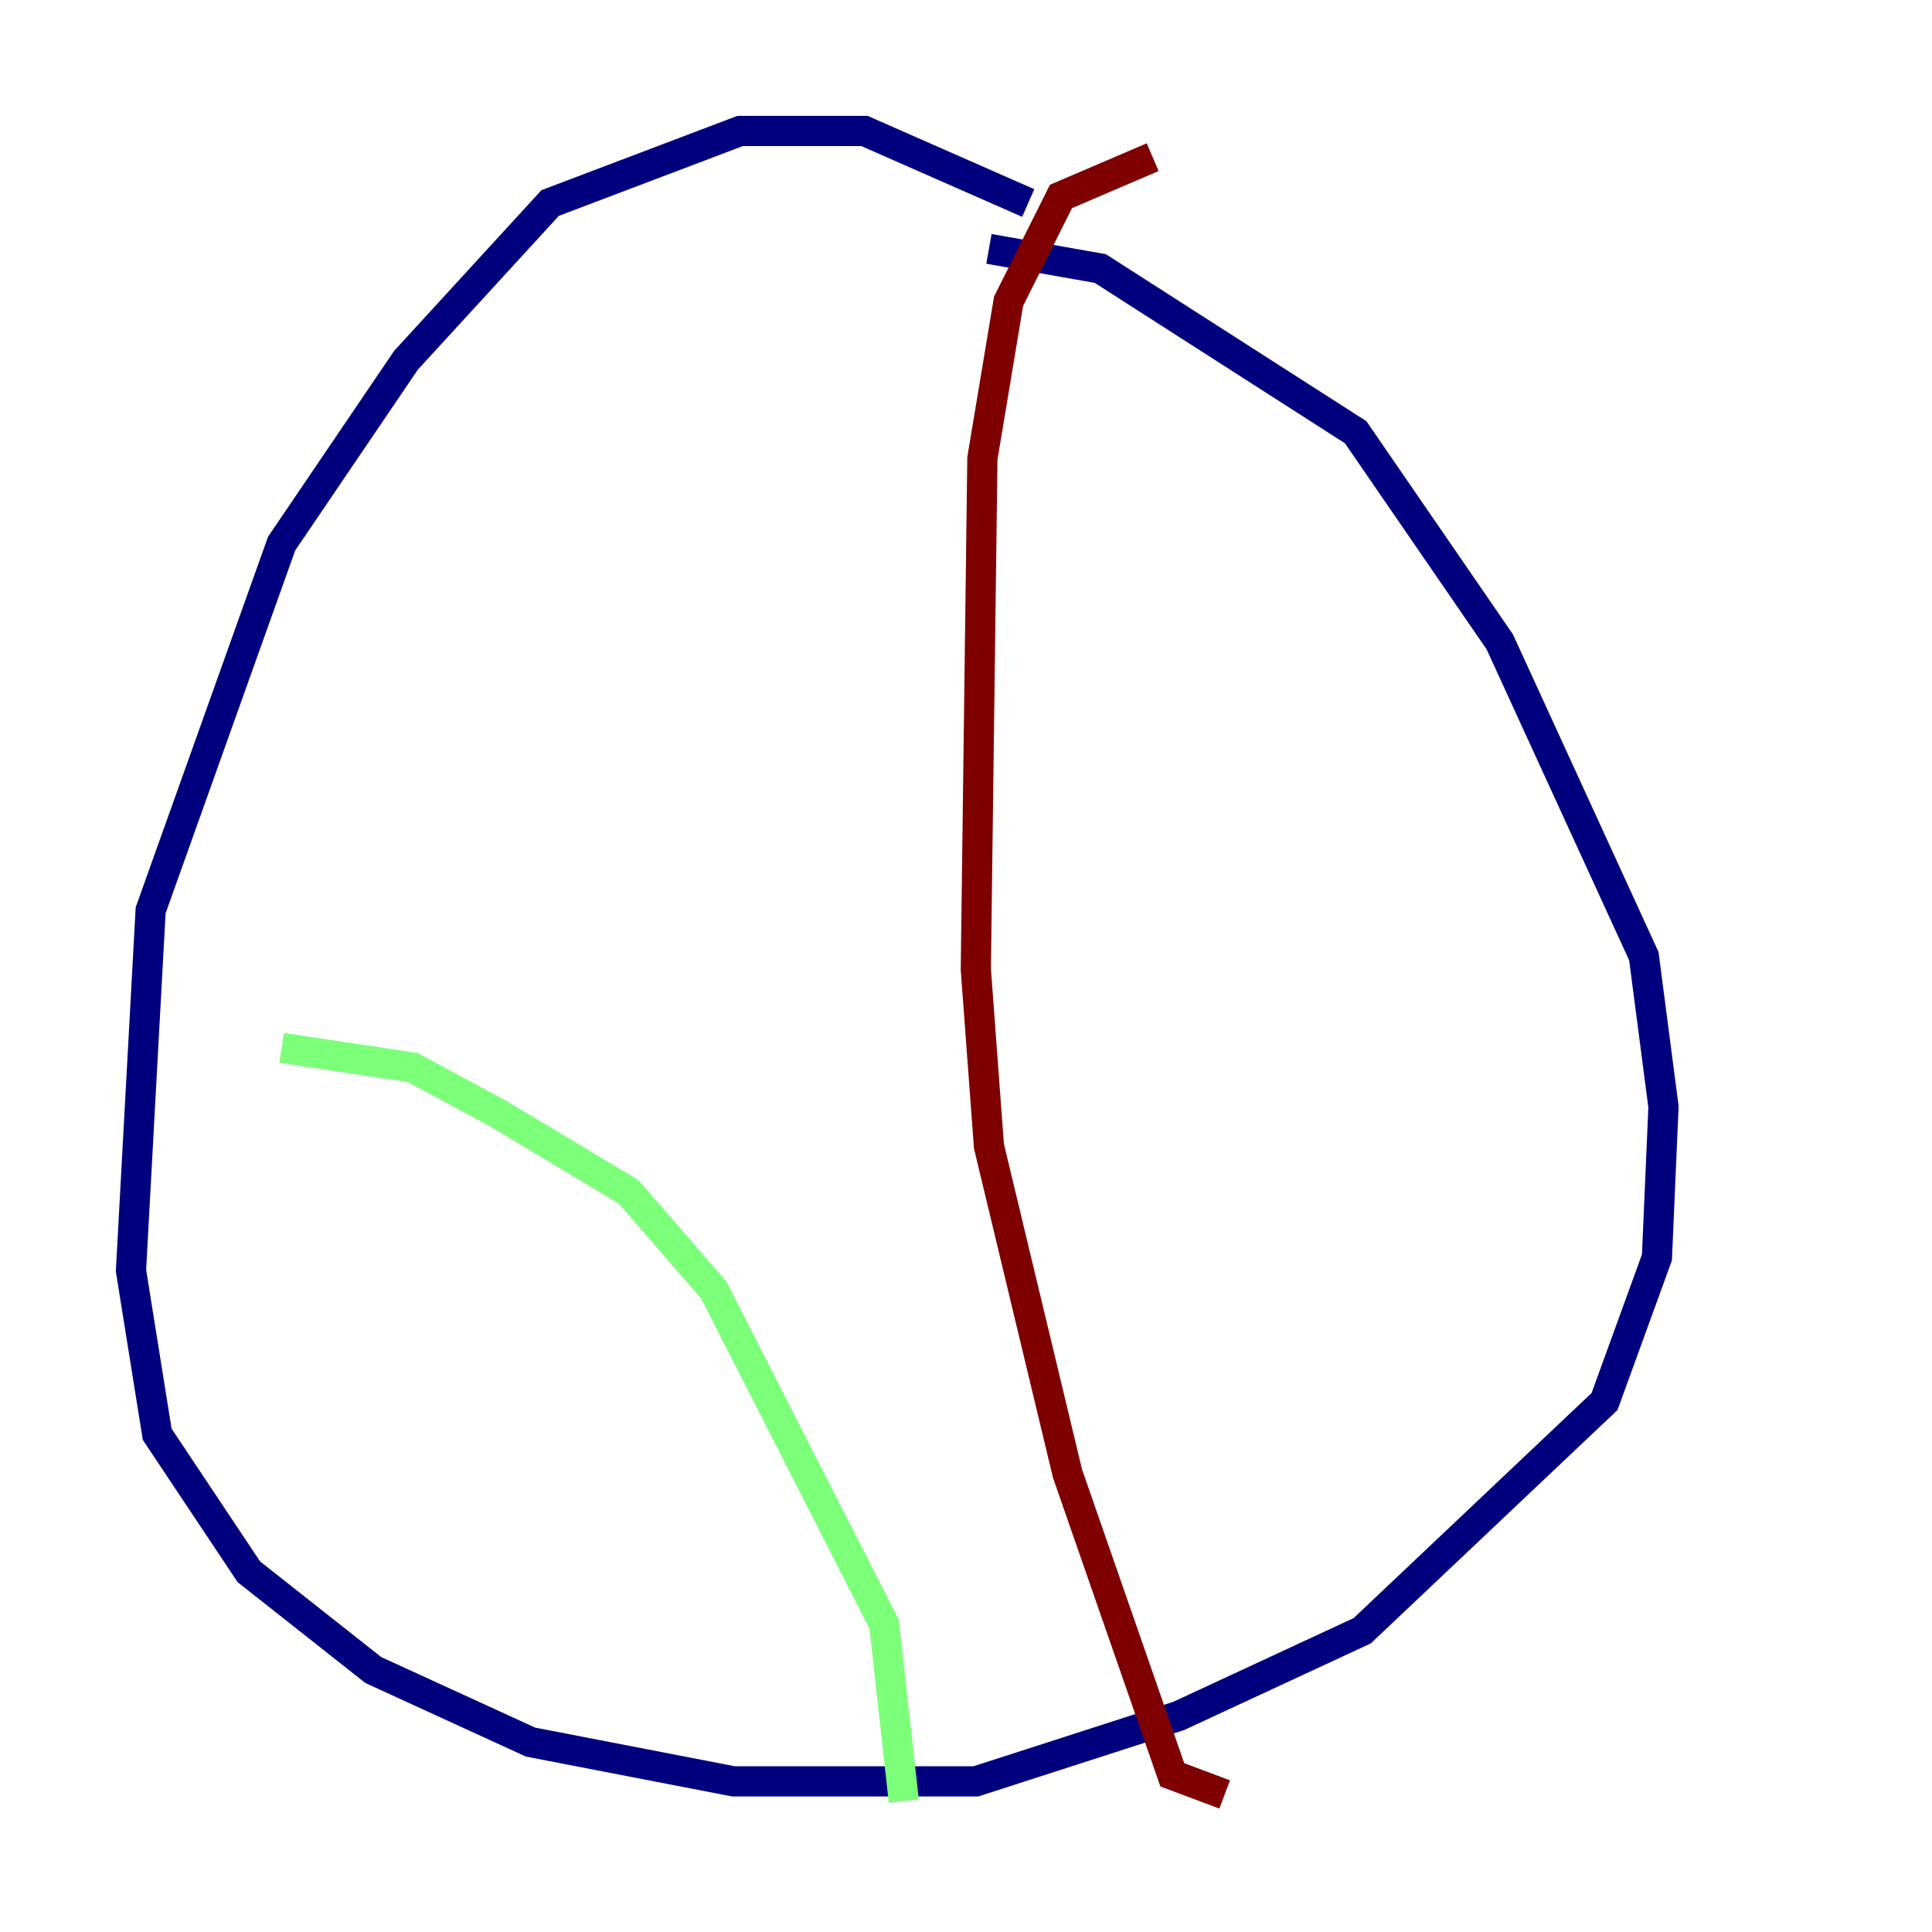 <?xml version="1.0" encoding="utf-8" ?>
<svg baseProfile="tiny" height="128" version="1.2" viewBox="0,0,128,128" width="128" xmlns="http://www.w3.org/2000/svg" xmlns:ev="http://www.w3.org/2001/xml-events" xmlns:xlink="http://www.w3.org/1999/xlink"><defs /><polyline fill="none" points="68.122,13.451 57.275,8.678 49.031,8.678 36.447,13.451 26.902,23.864 18.658,36.014 9.98,60.312 8.678,84.176 10.414,95.024 16.488,104.136 24.732,110.644 35.146,115.417 48.597,118.02 64.651,118.02 78.102,113.681 90.251,108.041 106.305,92.854 109.776,83.308 110.21,73.329 108.909,63.349 99.363,42.522 89.817,28.637 72.895,17.79 65.519,16.488" stroke="#00007f" stroke-width="2" /><polyline fill="none" points="18.658,69.424 27.336,70.725 32.976,73.763 41.654,78.969 47.295,85.478 58.576,107.607 59.878,119.322" stroke="#7cff79" stroke-width="2" /><polyline fill="none" points="76.366,10.414 70.291,13.017 66.82,19.959 65.085,30.373 64.651,64.217 65.519,75.932 70.725,97.627 77.668,117.586 81.139,118.888" stroke="#7f0000" stroke-width="2" /></svg>